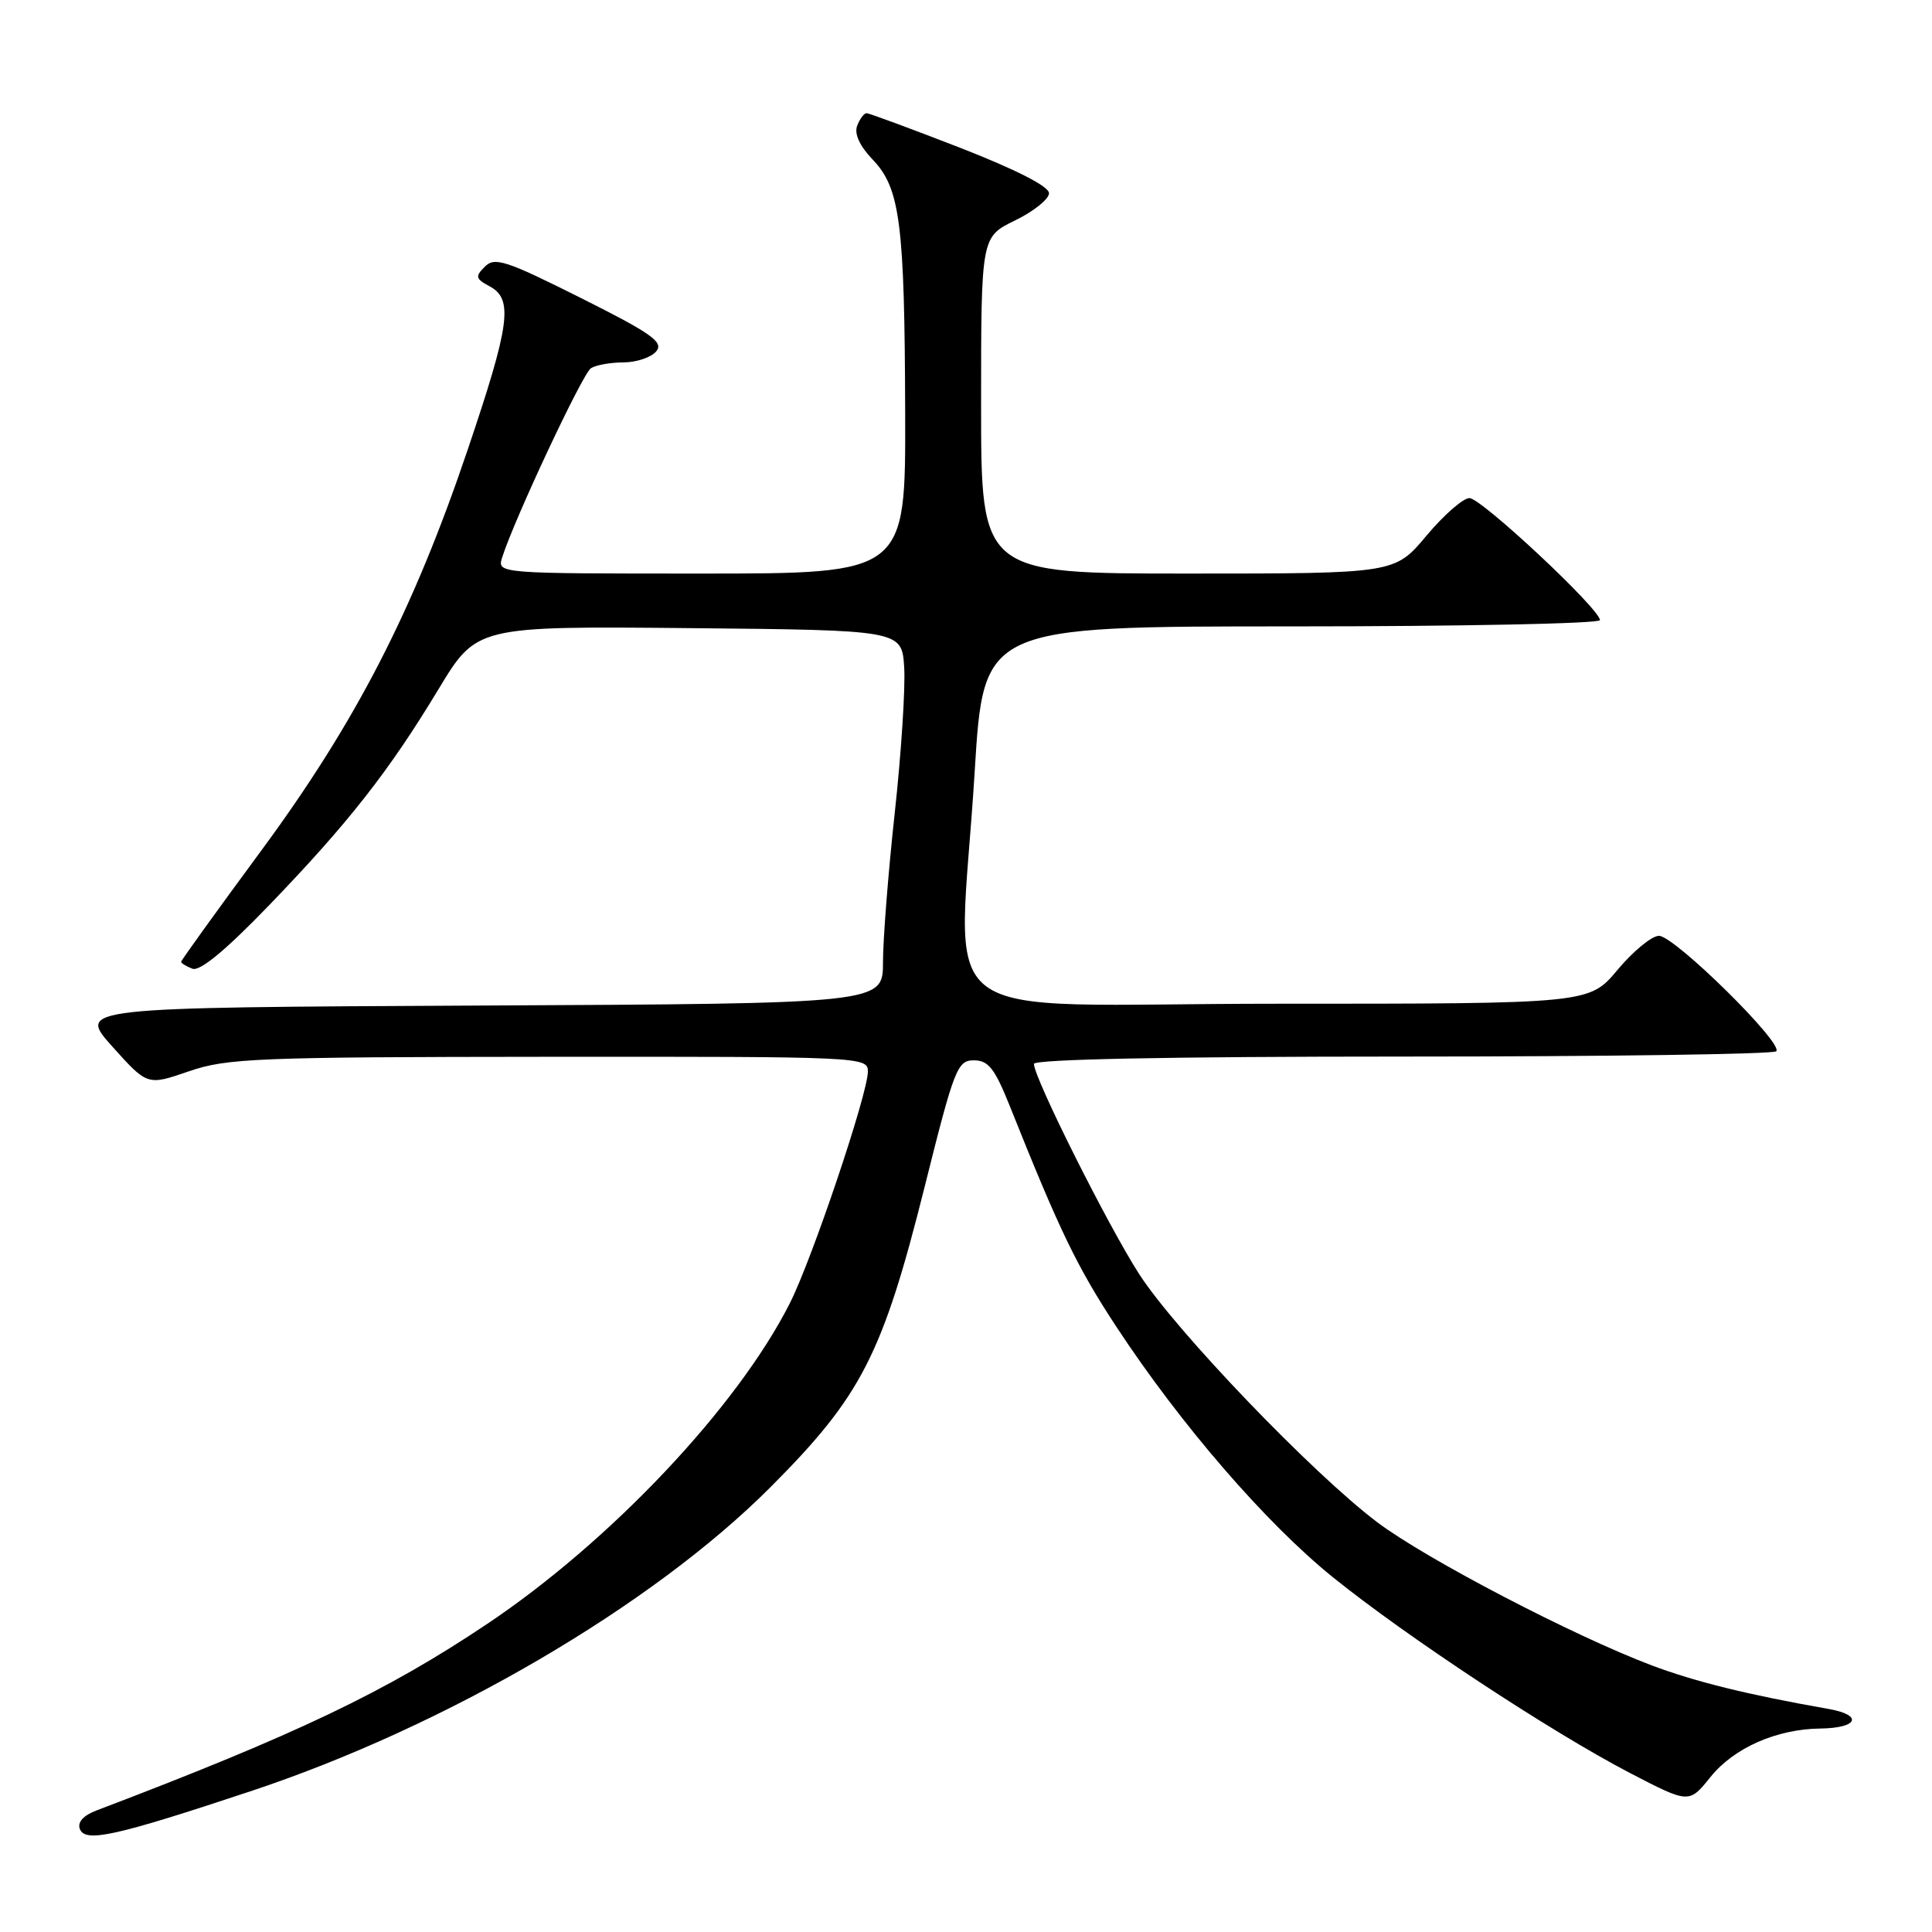 <?xml version="1.0" encoding="UTF-8" standalone="no"?>
<!DOCTYPE svg PUBLIC "-//W3C//DTD SVG 1.1//EN" "http://www.w3.org/Graphics/SVG/1.1/DTD/svg11.dtd" >
<svg xmlns="http://www.w3.org/2000/svg" xmlns:xlink="http://www.w3.org/1999/xlink" version="1.1" viewBox="0 0 256 256">
 <g >
 <path fill="currentColor"
d=" M 33.17 237.36 C 59.04 228.78 86.39 212.79 102.07 197.08 C 114.15 184.98 116.94 179.53 122.55 157.14 C 126.44 141.57 126.86 140.50 129.04 140.50 C 130.96 140.50 131.80 141.57 133.78 146.50 C 140.43 163.15 142.71 167.87 147.95 175.84 C 156.42 188.73 167.73 201.82 176.61 208.99 C 186.39 216.88 205.49 229.47 215.94 234.91 C 223.81 239.00 223.81 239.00 226.65 235.46 C 229.76 231.60 235.40 229.11 241.19 229.04 C 246.21 228.98 246.93 227.26 242.28 226.44 C 231.62 224.57 224.66 222.85 218.88 220.68 C 208.52 216.77 188.96 206.58 182.50 201.71 C 174.01 195.32 155.90 176.46 150.99 168.89 C 146.89 162.56 137.00 142.83 137.00 140.97 C 137.00 140.36 155.06 140.00 185.83 140.00 C 212.69 140.00 234.98 139.69 235.36 139.30 C 236.38 138.29 221.87 124.00 219.82 124.00 C 218.88 124.00 216.41 126.03 214.34 128.50 C 210.58 133.00 210.58 133.00 169.29 133.00 C 121.82 133.00 127.03 136.99 129.15 102.25 C 130.33 83.00 130.33 83.00 171.17 83.00 C 193.62 83.00 212.00 82.63 212.00 82.17 C 212.00 80.70 196.28 66.00 194.71 66.00 C 193.87 66.00 191.30 68.25 189.00 71.00 C 184.81 76.00 184.81 76.00 157.41 76.00 C 130.00 76.00 130.00 76.00 130.00 53.70 C 130.00 31.40 130.00 31.40 134.50 29.21 C 136.97 28.01 139.00 26.38 139.00 25.60 C 139.00 24.70 134.62 22.47 127.22 19.58 C 120.73 17.06 115.16 15.00 114.82 15.00 C 114.49 15.00 113.93 15.75 113.58 16.66 C 113.17 17.73 113.91 19.34 115.62 21.13 C 119.28 24.94 119.87 29.55 119.94 54.75 C 120.00 76.00 120.00 76.00 92.93 76.00 C 65.87 76.00 65.87 76.00 66.54 73.86 C 68.15 68.79 77.20 49.49 78.30 48.79 C 78.96 48.37 80.91 48.02 82.63 48.02 C 84.35 48.01 86.30 47.35 86.96 46.55 C 87.97 45.33 86.36 44.19 76.94 39.47 C 67.04 34.51 65.55 34.02 64.25 35.33 C 62.94 36.63 63.01 36.94 64.88 37.94 C 68.04 39.63 67.59 42.98 61.96 59.62 C 54.74 80.98 47.11 95.77 34.55 112.80 C 28.75 120.67 24.00 127.26 24.00 127.44 C 24.00 127.63 24.67 128.04 25.50 128.36 C 26.49 128.74 29.91 125.91 35.61 120.00 C 46.16 109.06 51.53 102.21 58.10 91.33 C 63.15 82.97 63.15 82.97 91.33 83.23 C 119.50 83.50 119.50 83.50 119.81 88.44 C 119.98 91.16 119.42 99.82 118.56 107.70 C 117.70 115.57 117.00 124.48 117.00 127.50 C 117.00 132.98 117.00 132.98 63.63 133.24 C 10.25 133.50 10.25 133.50 14.89 138.68 C 19.53 143.85 19.53 143.85 25.01 141.96 C 30.05 140.22 33.94 140.06 72.75 140.03 C 114.13 140.00 115.00 140.04 115.00 141.97 C 115.00 144.91 107.60 166.88 104.65 172.70 C 97.69 186.45 80.91 204.22 64.55 215.18 C 51.15 224.16 39.25 229.84 12.77 239.90 C 11.04 240.56 10.24 241.45 10.58 242.35 C 11.29 244.19 15.22 243.32 33.17 237.36 Z "/>
</g>
</svg>